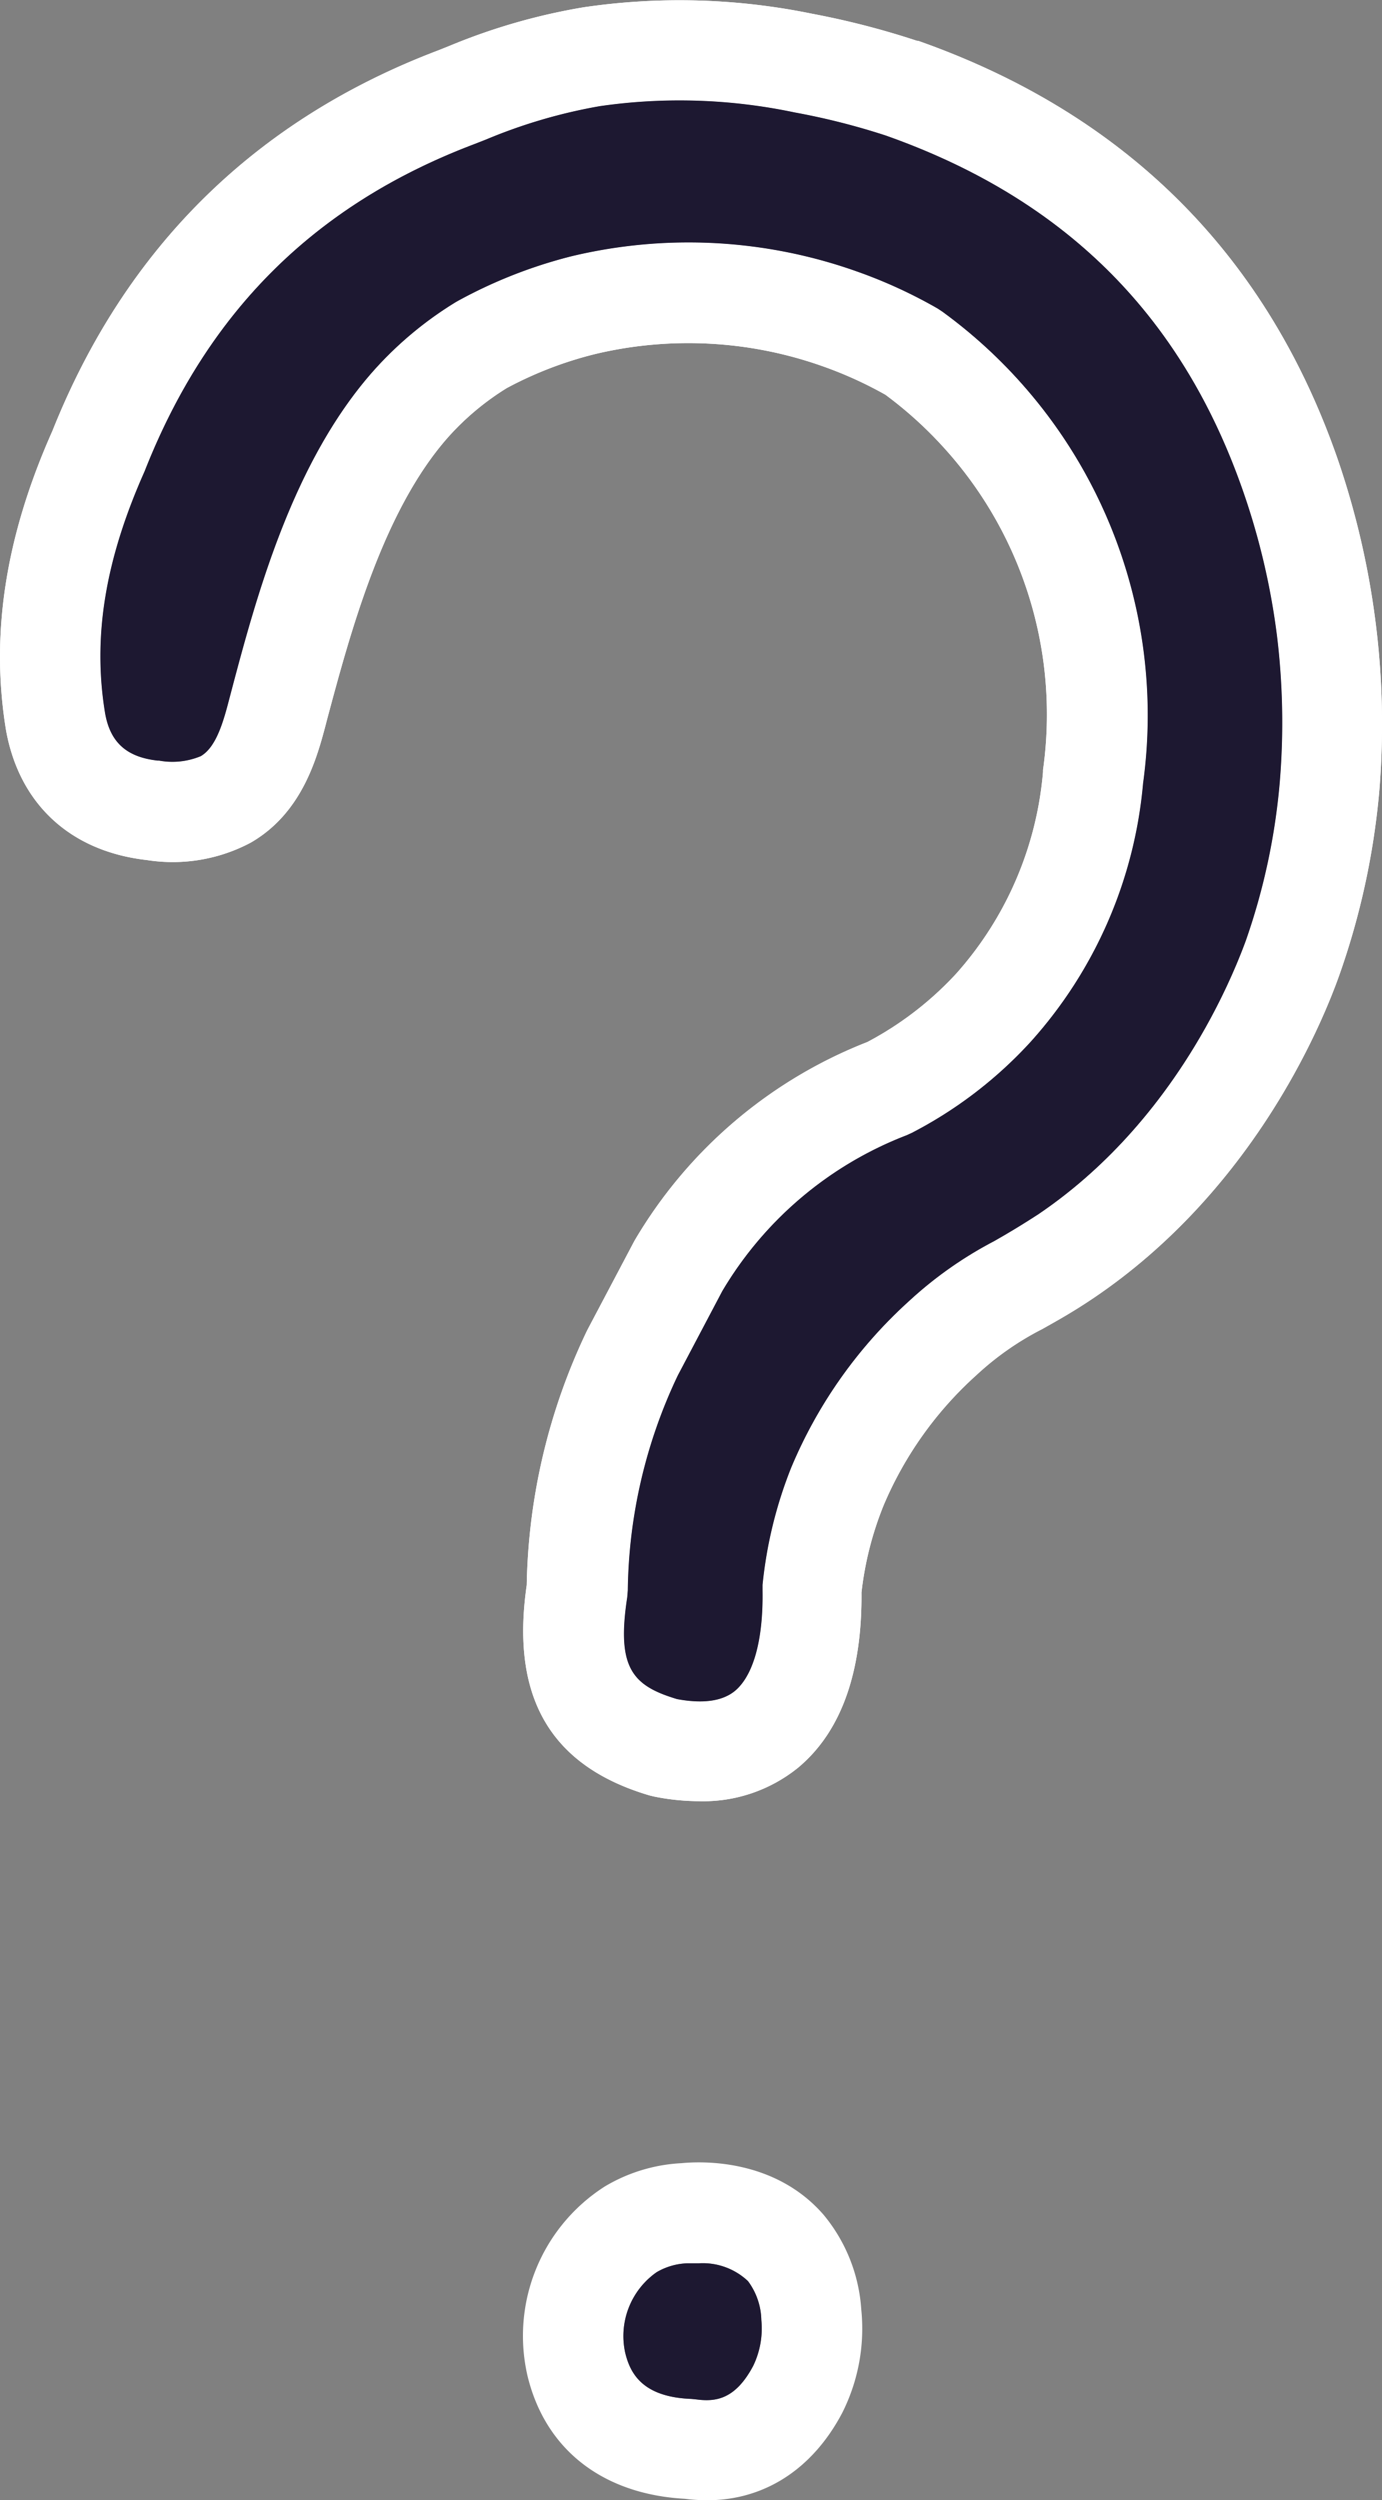 <svg xmlns="http://www.w3.org/2000/svg" viewBox="0 0 124.18 224.54"><rect x="0" y="0" width="124.18" height="224.54" fill="#808080" stroke="none"/><defs><style>.cls-1{fill:#fff;}.cls-2{fill:#1d1831;}</style></defs><title>questionMarkFill_1</title><g id="Layer_2" data-name="Layer 2"><g id="Layer_2-2" data-name="Layer 2"><path class="cls-1" d="M77.39,207.41A14.82,14.82,0,0,0,74,198.9c-4.44-5.11-11.08-4.8-12.79-4.63a14.9,14.9,0,0,0-6.88,2.1,15.92,15.92,0,0,0-6.93,17C49,220,54.17,224,61.54,224.41a16.23,16.23,0,0,0,2,.13c5.13,0,9.47-2.78,12.14-7.85A16.81,16.81,0,0,0,77.39,207.41Zm-9.72,5.08h0c-1.6,3-3.37,3.22-5.06,3l-.49-.05c-4.42-.17-5.51-2.32-5.95-4.18A7,7,0,0,1,59,204.06a5.83,5.83,0,0,1,2.77-.8l.33,0s.29,0,.71,0a5.92,5.92,0,0,1,4.4,1.6,6.05,6.05,0,0,1,1.2,3.49A7.71,7.71,0,0,1,67.67,212.49Z"/><path class="cls-2" d="M67.67,212.49h0c-1.6,3-3.37,3.22-5.06,3l-.49-.05c-4.42-.17-5.51-2.32-5.95-4.18A7,7,0,0,1,59,204.06a5.83,5.83,0,0,1,2.77-.8l.33,0s.29,0,.71,0a5.92,5.92,0,0,1,4.4,1.6,6.05,6.05,0,0,1,1.2,3.49A7.71,7.71,0,0,1,67.67,212.49Z"/><path class="cls-1" d="M123.61,55.94a73.66,73.66,0,0,0-3.39-14.64c-6.37-18.4-19.06-31.06-37.71-37.63l-.1,0A73.56,73.56,0,0,0,73,1.24,59.23,59.23,0,0,0,52.47.65,55,55,0,0,0,40.39,4.12l-1,.4C22.92,10.76,11.27,22.26,4.71,38.7.48,48.19-.88,57,.55,65.63c1.21,6.61,5.8,10.84,12.66,11.61a14.93,14.93,0,0,0,9.31-1.56C27.18,73,28.5,68,29.29,65l.05-.2c2.14-8,5.08-19,11-25.62a23.91,23.91,0,0,1,5.2-4.33,34.12,34.12,0,0,1,7.92-3.05A36.12,36.12,0,0,1,74,32.92a35.51,35.51,0,0,1,5.56,2.53,35.68,35.68,0,0,1,5,4.48,35.62,35.62,0,0,1,9.16,29.22l0,.18a31.14,31.14,0,0,1-7.78,18.09,29.78,29.78,0,0,1-8,6.16A42,42,0,0,0,57,111.45l-4.19,7.93-.08.16a55,55,0,0,0-5.4,22.81c-1.47,10.1,2.15,16.28,11.06,18.9l.38.09a20.67,20.67,0,0,0,4,.42,13.58,13.58,0,0,0,8.93-3c3.85-3.2,5.77-8.5,5.71-15.75a29.64,29.64,0,0,1,2-7.85,33,33,0,0,1,8.32-11.66,26,26,0,0,1,5.9-4.13c1.32-.74,2.82-1.57,4.68-2.83,13.7-9.27,20-23.29,22-28.87A67.33,67.33,0,0,0,123.94,71h0A72.85,72.85,0,0,0,123.61,55.94ZM115,70.18a58,58,0,0,1-3.07,14.34c-1.76,4.77-7.1,16.73-18.63,24.53-1.54,1-2.8,1.75-4,2.43a35.46,35.46,0,0,0-7.61,5.36,42.06,42.06,0,0,0-10.59,14.95,38.81,38.81,0,0,0-2.58,10.54l0,.25v.26c.07,4.41-.81,7.6-2.46,9-1.13.94-2.89,1.19-5.23.75-4-1.2-5.45-2.8-4.47-9.15l.05-.62a46.08,46.08,0,0,1,4.49-19.29l4-7.58a33.05,33.05,0,0,1,16.57-14l.46-.21a38.29,38.29,0,0,0,10.69-8.19,39.92,39.92,0,0,0,10.09-23.2A44.83,44.83,0,0,0,84.69,28l-.42-.28a43.82,43.82,0,0,0-7.22-3.32,45.18,45.18,0,0,0-25.72-1.38A43.21,43.21,0,0,0,41.19,27l-.23.13a32.81,32.81,0,0,0-7.29,6.05c-7.39,8.24-10.65,20.42-13,29.34l-.05.19c-.52,2-1.16,4.38-2.58,5.2a6.63,6.63,0,0,1-3.74.4h-.13c-2.79-.31-4.25-1.63-4.72-4.21-1.15-6.9,0-13.83,3.55-21.79l.07-.18c5.66-14.24,15.3-23.78,29.5-29.17l1.1-.43a47.51,47.51,0,0,1,10.24-3,50.14,50.14,0,0,1,17.51.57,62.66,62.66,0,0,1,8.17,2.07c16.14,5.7,26.66,16.2,32.15,32.06a63.68,63.68,0,0,1,3,12.83A64.49,64.49,0,0,1,115,70.18Z"/><path class="cls-1" d="M123.61,55.94a73.66,73.66,0,0,0-3.39-14.64c-6.37-18.4-19.06-31.06-37.71-37.63l-.1,0A73.56,73.56,0,0,0,73,1.24,59.23,59.23,0,0,0,52.47.65,55,55,0,0,0,40.39,4.12l-1,.4C22.92,10.76,11.27,22.26,4.71,38.7.48,48.19-.88,57,.55,65.63c1.21,6.61,5.8,10.84,12.66,11.61a14.93,14.93,0,0,0,9.31-1.56C27.18,73,28.5,68,29.29,65l.05-.2c2.14-8,5.08-19,11-25.62a23.91,23.91,0,0,1,5.2-4.33,34.12,34.12,0,0,1,7.92-3.05A36.12,36.12,0,0,1,74,32.92a35.51,35.51,0,0,1,5.56,2.53,35.68,35.68,0,0,1,5,4.48,35.62,35.62,0,0,1,9.16,29.22l0,.18a31.14,31.14,0,0,1-7.78,18.09,29.78,29.78,0,0,1-8,6.16A42,42,0,0,0,57,111.45l-4.19,7.93-.08.16a55,55,0,0,0-5.4,22.81c-1.47,10.1,2.15,16.28,11.06,18.9l.38.09a20.67,20.67,0,0,0,4,.42,13.58,13.58,0,0,0,8.93-3c3.85-3.2,5.77-8.5,5.71-15.75a29.64,29.64,0,0,1,2-7.85,33,33,0,0,1,8.32-11.66,26,26,0,0,1,5.9-4.13c1.32-.74,2.82-1.57,4.68-2.83,13.7-9.27,20-23.29,22-28.87A67.33,67.33,0,0,0,123.94,71h0A72.85,72.85,0,0,0,123.61,55.94ZM115,70.18a58,58,0,0,1-3.07,14.34c-1.76,4.77-7.1,16.73-18.63,24.53-1.54,1-2.8,1.75-4,2.43a35.46,35.46,0,0,0-7.61,5.36,42.06,42.06,0,0,0-10.59,14.95,38.81,38.81,0,0,0-2.58,10.54l0,.25v.26c.07,4.41-.81,7.6-2.46,9-1.13.94-2.89,1.19-5.23.75-4-1.2-5.45-2.8-4.47-9.15l.05-.62a46.08,46.08,0,0,1,4.49-19.29l4-7.58a33.05,33.05,0,0,1,16.57-14l.46-.21a38.29,38.29,0,0,0,10.69-8.19,39.92,39.92,0,0,0,10.09-23.2A44.83,44.83,0,0,0,84.69,28l-.42-.28a43.82,43.82,0,0,0-7.22-3.32,45.18,45.18,0,0,0-25.72-1.38A43.21,43.21,0,0,0,41.19,27l-.23.13a32.81,32.81,0,0,0-7.29,6.05c-7.39,8.24-10.65,20.42-13,29.34l-.05.19c-.52,2-1.16,4.38-2.58,5.2a6.63,6.63,0,0,1-3.74.4h-.13c-2.79-.31-4.25-1.63-4.72-4.21-1.15-6.9,0-13.83,3.55-21.79l.07-.18c5.66-14.24,15.3-23.78,29.5-29.17l1.1-.43a47.51,47.51,0,0,1,10.24-3,50.14,50.14,0,0,1,17.51.57,62.66,62.66,0,0,1,8.17,2.07c16.14,5.7,26.66,16.2,32.15,32.06a63.68,63.68,0,0,1,3,12.83A64.49,64.49,0,0,1,115,70.18Z"/><path class="cls-2" d="M115,70.18a58,58,0,0,1-3.07,14.34c-1.76,4.77-7.1,16.73-18.63,24.53-1.54,1-2.8,1.75-4,2.43a35.46,35.46,0,0,0-7.61,5.36,42.06,42.06,0,0,0-10.59,14.95,38.81,38.81,0,0,0-2.58,10.54l0,.25v.26c.07,4.41-.81,7.6-2.46,9-1.13.94-2.89,1.19-5.23.75-4-1.2-5.45-2.8-4.47-9.15l.05-.62a46.08,46.08,0,0,1,4.49-19.29l4-7.58a33.05,33.05,0,0,1,16.57-14l.46-.21a38.29,38.29,0,0,0,10.69-8.19,39.92,39.92,0,0,0,10.09-23.2A44.83,44.83,0,0,0,84.69,28l-.42-.28a43.82,43.82,0,0,0-7.22-3.32,45.18,45.18,0,0,0-25.72-1.38A43.21,43.21,0,0,0,41.19,27l-.23.13a32.81,32.81,0,0,0-7.29,6.05c-7.39,8.24-10.65,20.42-13,29.34l-.05.19c-.52,2-1.16,4.38-2.58,5.2a6.63,6.63,0,0,1-3.74.4h-.13c-2.79-.31-4.25-1.63-4.72-4.21-1.15-6.9,0-13.83,3.55-21.79l.07-.18c5.66-14.24,15.3-23.78,29.5-29.17l1.1-.43a47.51,47.51,0,0,1,10.24-3,50.14,50.14,0,0,1,17.51.57,62.66,62.66,0,0,1,8.17,2.07c16.14,5.7,26.66,16.2,32.15,32.06a63.68,63.68,0,0,1,3,12.83A64.49,64.49,0,0,1,115,70.18Z"/></g></g></svg>